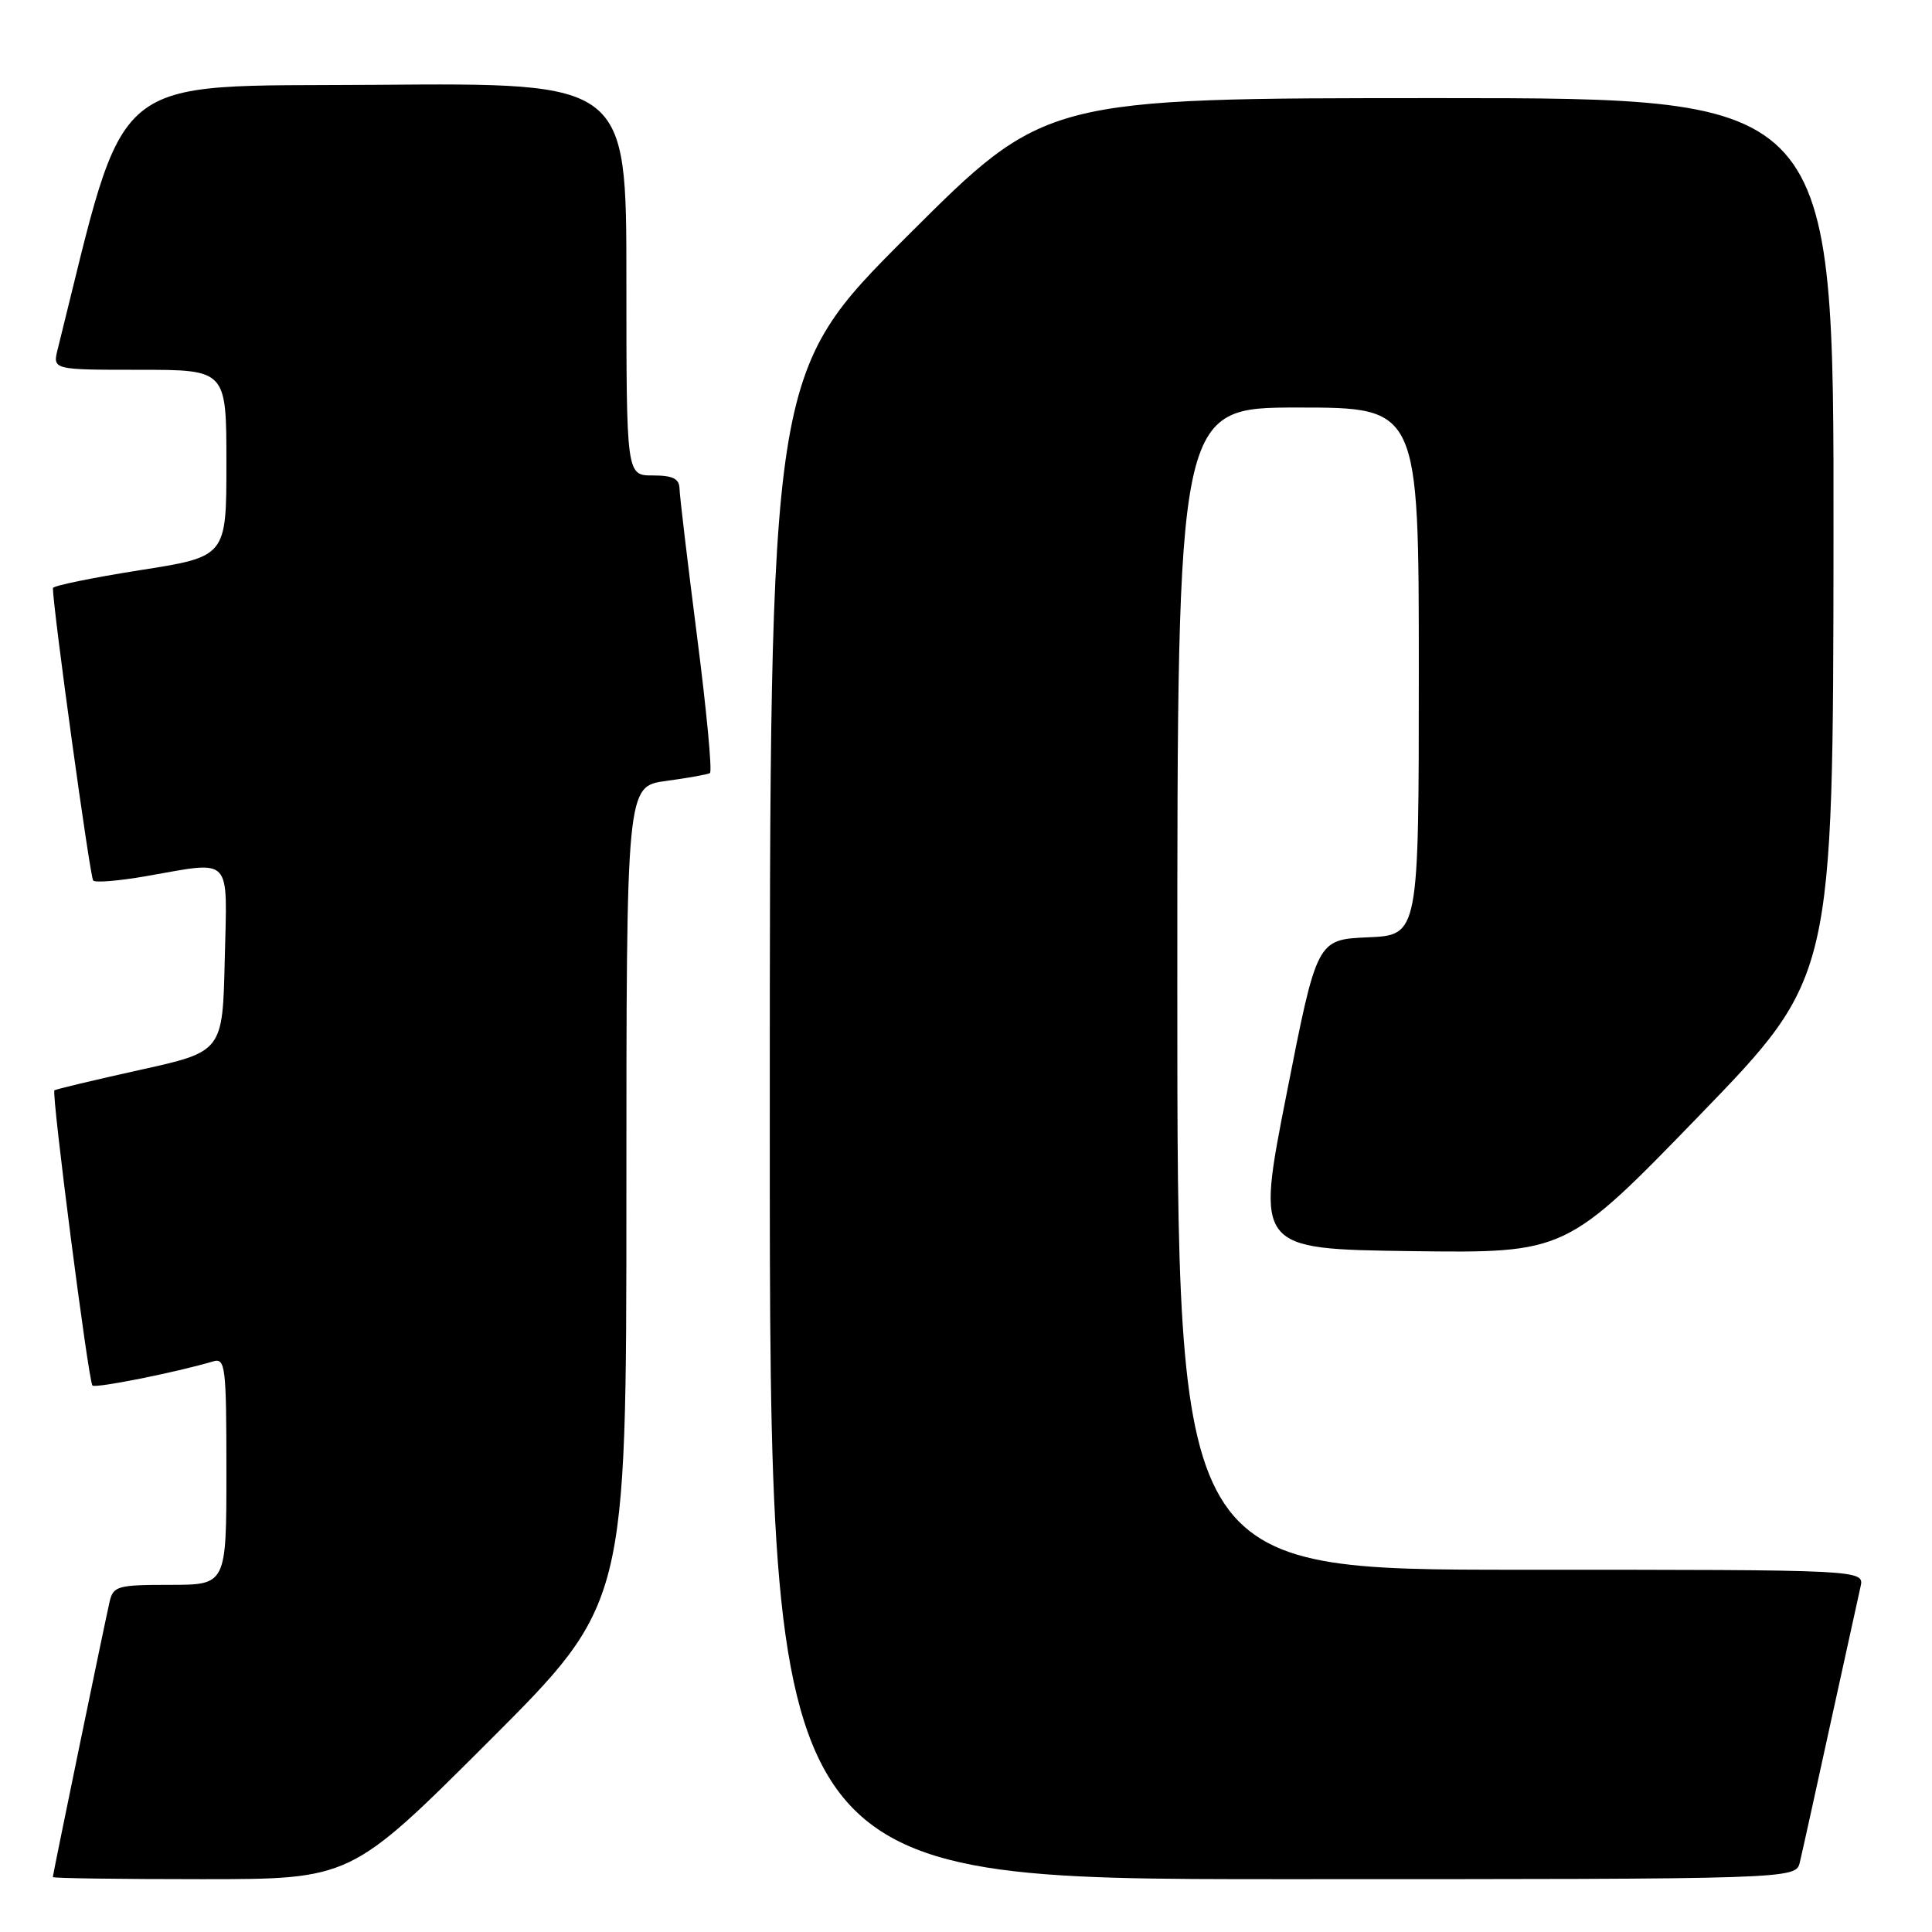 <?xml version="1.0" encoding="UTF-8" standalone="no"?>
<!DOCTYPE svg PUBLIC "-//W3C//DTD SVG 1.1//EN" "http://www.w3.org/Graphics/SVG/1.1/DTD/svg11.dtd" >
<svg xmlns="http://www.w3.org/2000/svg" xmlns:xlink="http://www.w3.org/1999/xlink" version="1.1" viewBox="0 0 256 256">
 <g >
 <path fill="currentColor"
d=" M 64.74 230.76 C 83.00 212.52 83.00 212.52 83.00 158.35 C 83.00 104.19 83.00 104.19 88.25 103.48 C 91.14 103.09 93.76 102.62 94.07 102.44 C 94.39 102.25 93.62 94.09 92.36 84.30 C 91.11 74.51 90.06 65.71 90.04 64.75 C 90.01 63.42 89.15 63.00 86.50 63.00 C 83.00 63.00 83.00 63.00 83.00 36.99 C 83.00 10.97 83.00 10.97 49.85 11.24 C 13.77 11.52 16.97 8.86 7.65 46.25 C 6.96 49.00 6.96 49.00 18.48 49.00 C 30.00 49.00 30.00 49.00 30.00 61.38 C 30.00 73.76 30.00 73.76 18.50 75.56 C 12.18 76.56 7.00 77.62 7.01 77.93 C 7.03 80.72 11.93 116.26 12.35 116.68 C 12.65 116.98 15.76 116.72 19.28 116.11 C 30.96 114.08 30.10 113.18 29.78 127.18 C 29.50 139.35 29.50 139.35 18.50 141.78 C 12.45 143.12 7.37 144.33 7.21 144.48 C 6.80 144.86 11.72 183.05 12.25 183.59 C 12.65 183.98 23.37 181.84 28.25 180.39 C 29.86 179.91 30.00 181.05 30.00 194.93 C 30.00 210.00 30.00 210.00 22.52 210.00 C 15.58 210.00 15.00 210.16 14.52 212.25 C 13.82 215.32 7.00 248.38 7.00 248.72 C 7.00 248.88 15.88 249.00 26.74 249.00 C 46.48 249.00 46.48 249.00 64.74 230.76 Z  M 238.49 246.75 C 238.79 245.51 240.60 237.30 242.52 228.50 C 244.45 219.70 246.25 211.49 246.53 210.25 C 247.04 208.00 247.04 208.00 201.52 208.00 C 156.00 208.00 156.00 208.00 156.00 131.00 C 156.00 54.00 156.00 54.00 172.00 54.00 C 188.00 54.00 188.00 54.00 188.00 88.95 C 188.00 123.91 188.00 123.91 181.25 124.20 C 174.50 124.50 174.50 124.50 170.47 145.00 C 166.43 165.50 166.43 165.50 186.97 165.78 C 207.50 166.05 207.50 166.05 225.20 147.78 C 242.90 129.50 242.90 129.50 242.95 71.25 C 243.00 13.00 243.00 13.00 190.76 13.00 C 138.52 13.00 138.52 13.00 120.26 31.24 C 102.00 49.48 102.00 49.48 102.00 149.24 C 102.00 249.00 102.00 249.00 169.98 249.00 C 237.96 249.00 237.96 249.00 238.49 246.75 Z "/>
</g>
</svg>